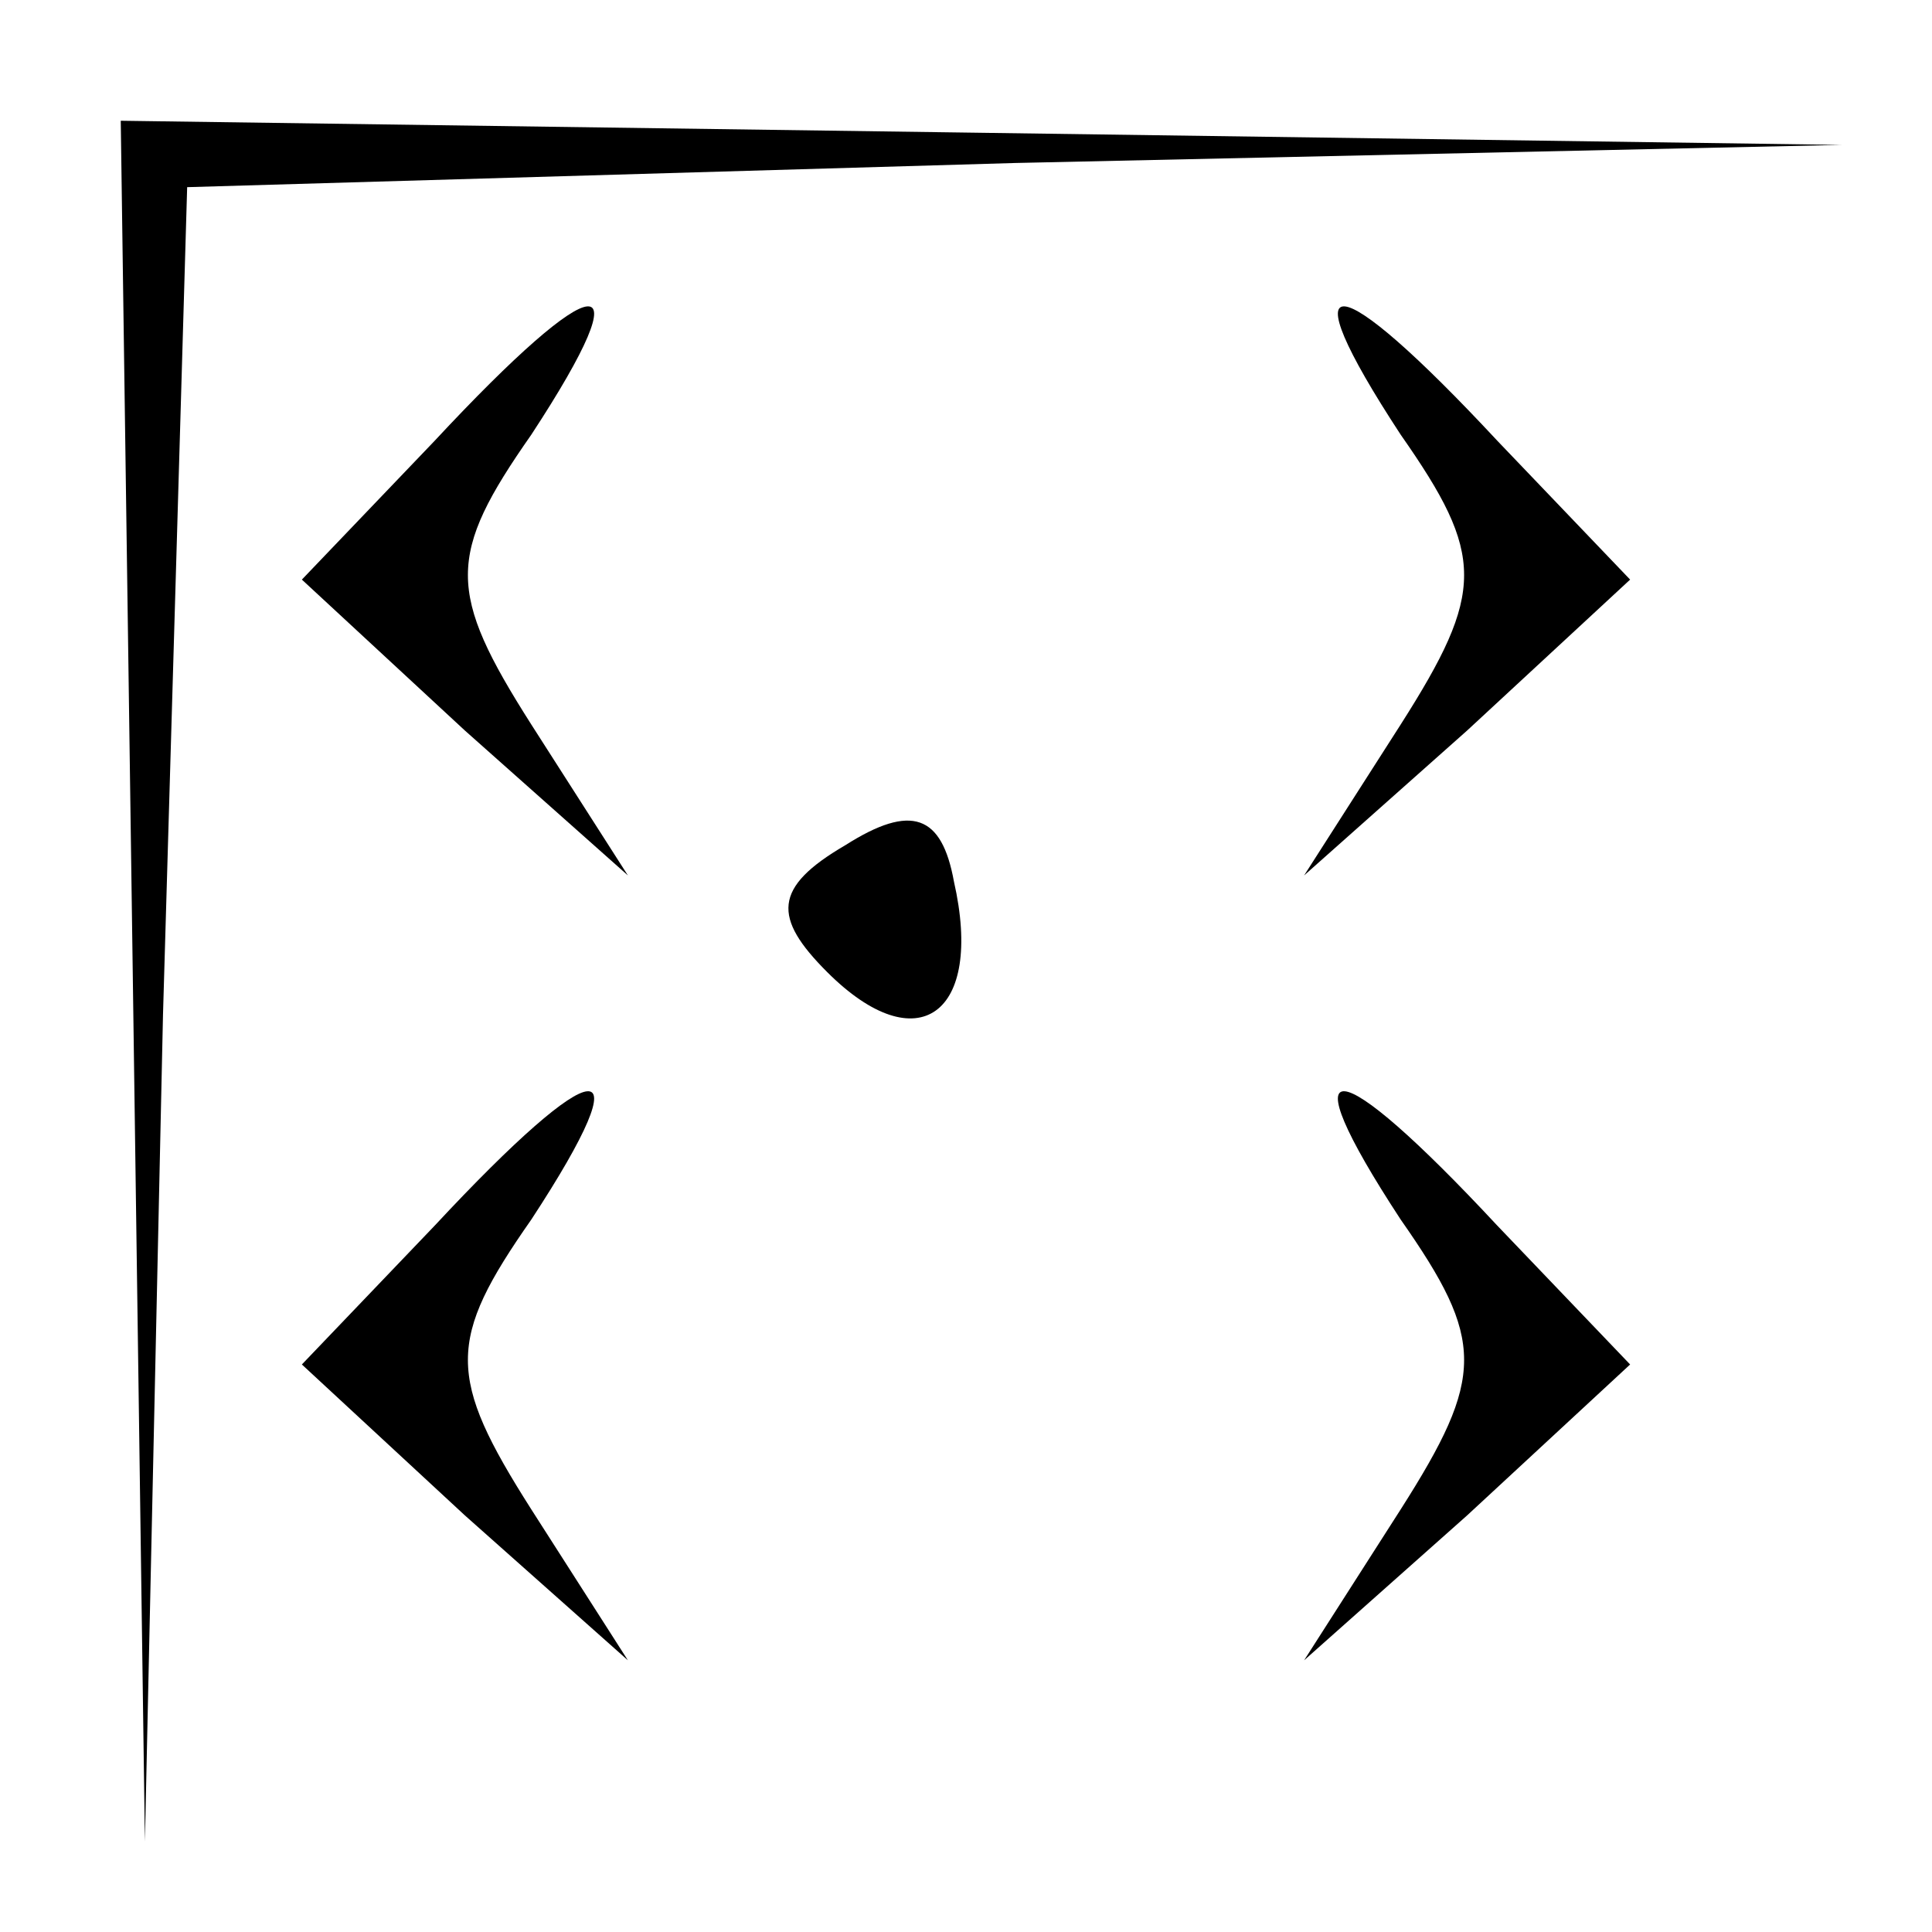 <?xml version="1.0" standalone="no"?>
<!DOCTYPE svg PUBLIC "-//W3C//DTD SVG 20010904//EN"
 "http://www.w3.org/TR/2001/REC-SVG-20010904/DTD/svg10.dtd">
<svg version="1.0" xmlns="http://www.w3.org/2000/svg"
 width="32pt" height="32pt" viewBox="0 0 32 32"
 preserveAspectRatio="xMidYMid meet">
<g transform="translate(0,32) scale(0.1,-0.1)"
fill="#000000" stroke="none">
<path fill="#000000" stroke="none" d="M22 158 l2 -143 3 137 4 137 137 4 137
3 -142 2 -143 2 2 -142z"/>
<path fill="#000000" stroke="none" d="M72 247 l-22 -23 27 -25 27 -24 -16 25
c-14 22 -14 28 0 48 19 29 11 28 -16 -1z"/>
<path fill="#000000" stroke="none" d="M232 248 c14 -20 14 -26 0 -48 l-16
-25 27 24 27 25 -22 23 c-27 29 -35 30 -16 1z"/>
<path fill="#000000" stroke="none" d="M140 180 c-12 -7 -12 -12 -3 -21 15
-15 26 -7 21 15 -2 11 -7 13 -18 6z"/>
<path fill="#000000" stroke="none" d="M72 117 l-22 -23 27 -25 27 -24 -16 25
c-14 22 -14 28 0 48 19 29 11 28 -16 -1z"/>
<path fill="#000000" stroke="none" d="M232 118 c14 -20 14 -26 0 -48 l-16
-25 27 24 27 25 -22 23 c-27 29 -35 30 -16 1z"/>
</g>
</svg>
